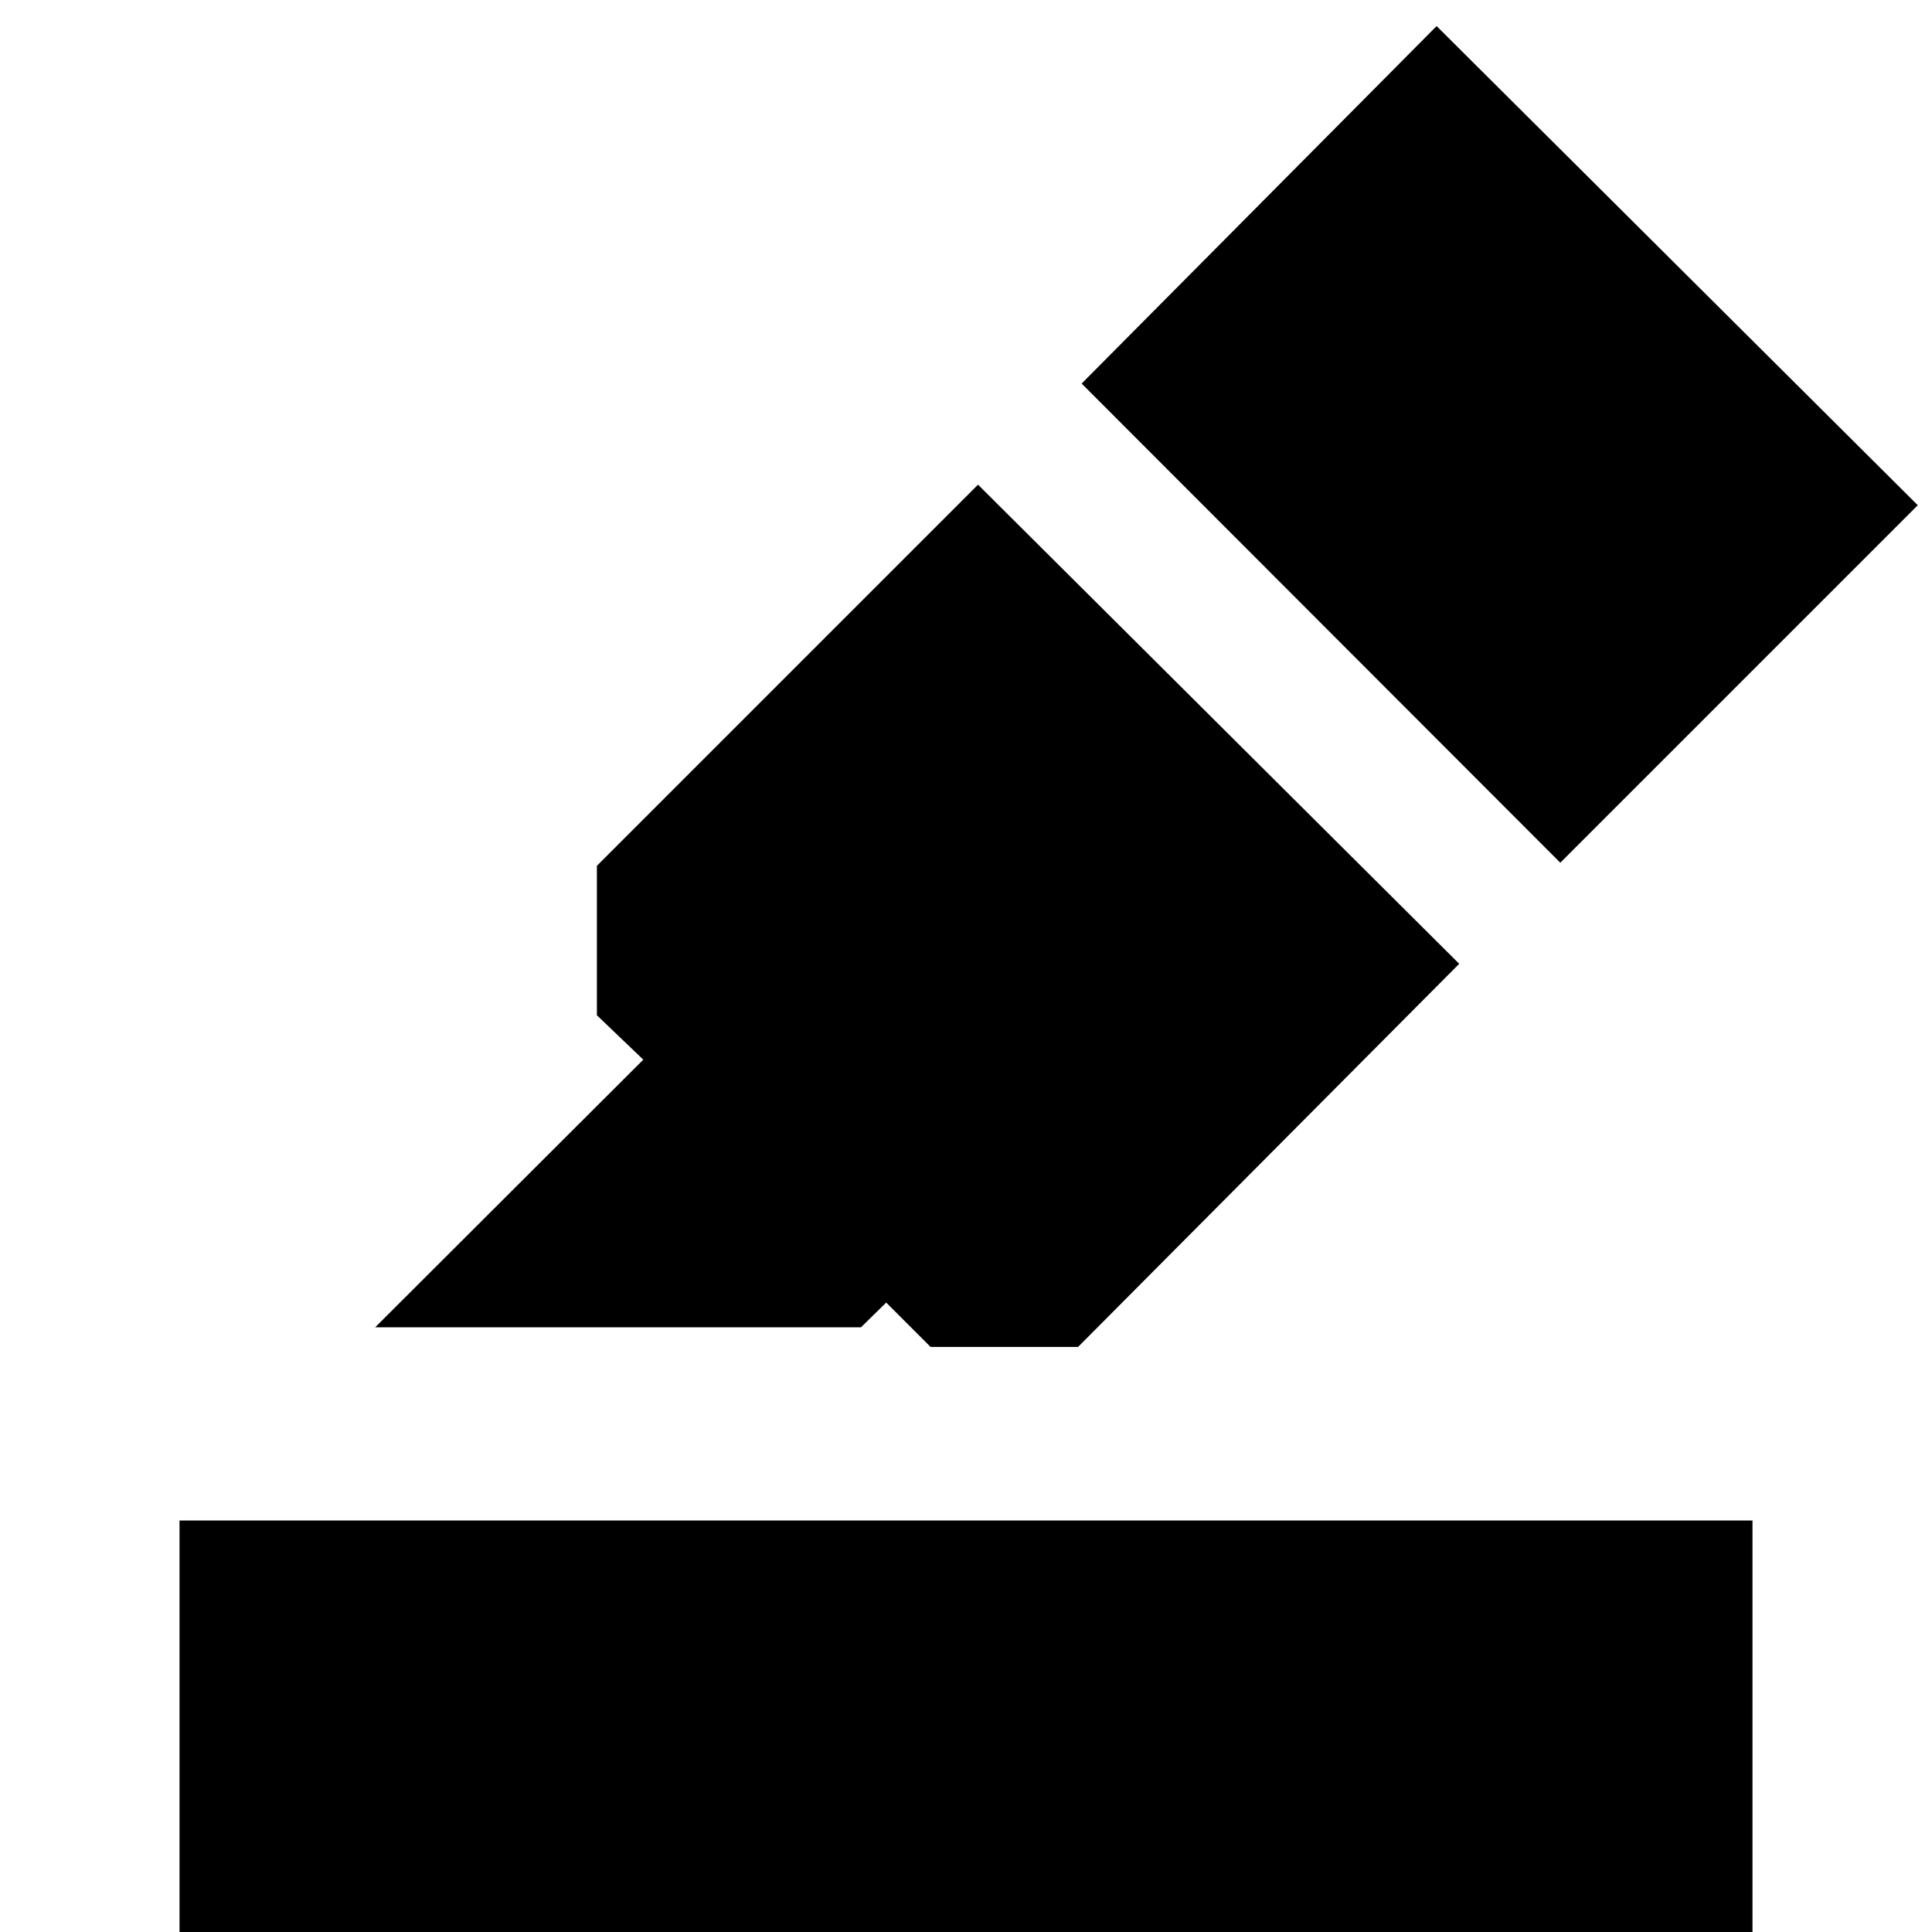 <svg xmlns="http://www.w3.org/2000/svg" height="20" viewBox="0 -960 960 960" width="20"><path d="M89.2 39.3v-243.76h781.6V39.3H89.2Zm97.21-339.76 133.24-133-23.06-22.06v-74.26l189.39-189.39 239.09 238.08-189.4 190.39h-73.26l-22.06-22.06-12.55 12.3H186.41Zm351.05-468.95 176.39-177.63 239.08 238.08L775.3-531.33 537.46-769.41Z"/></svg>